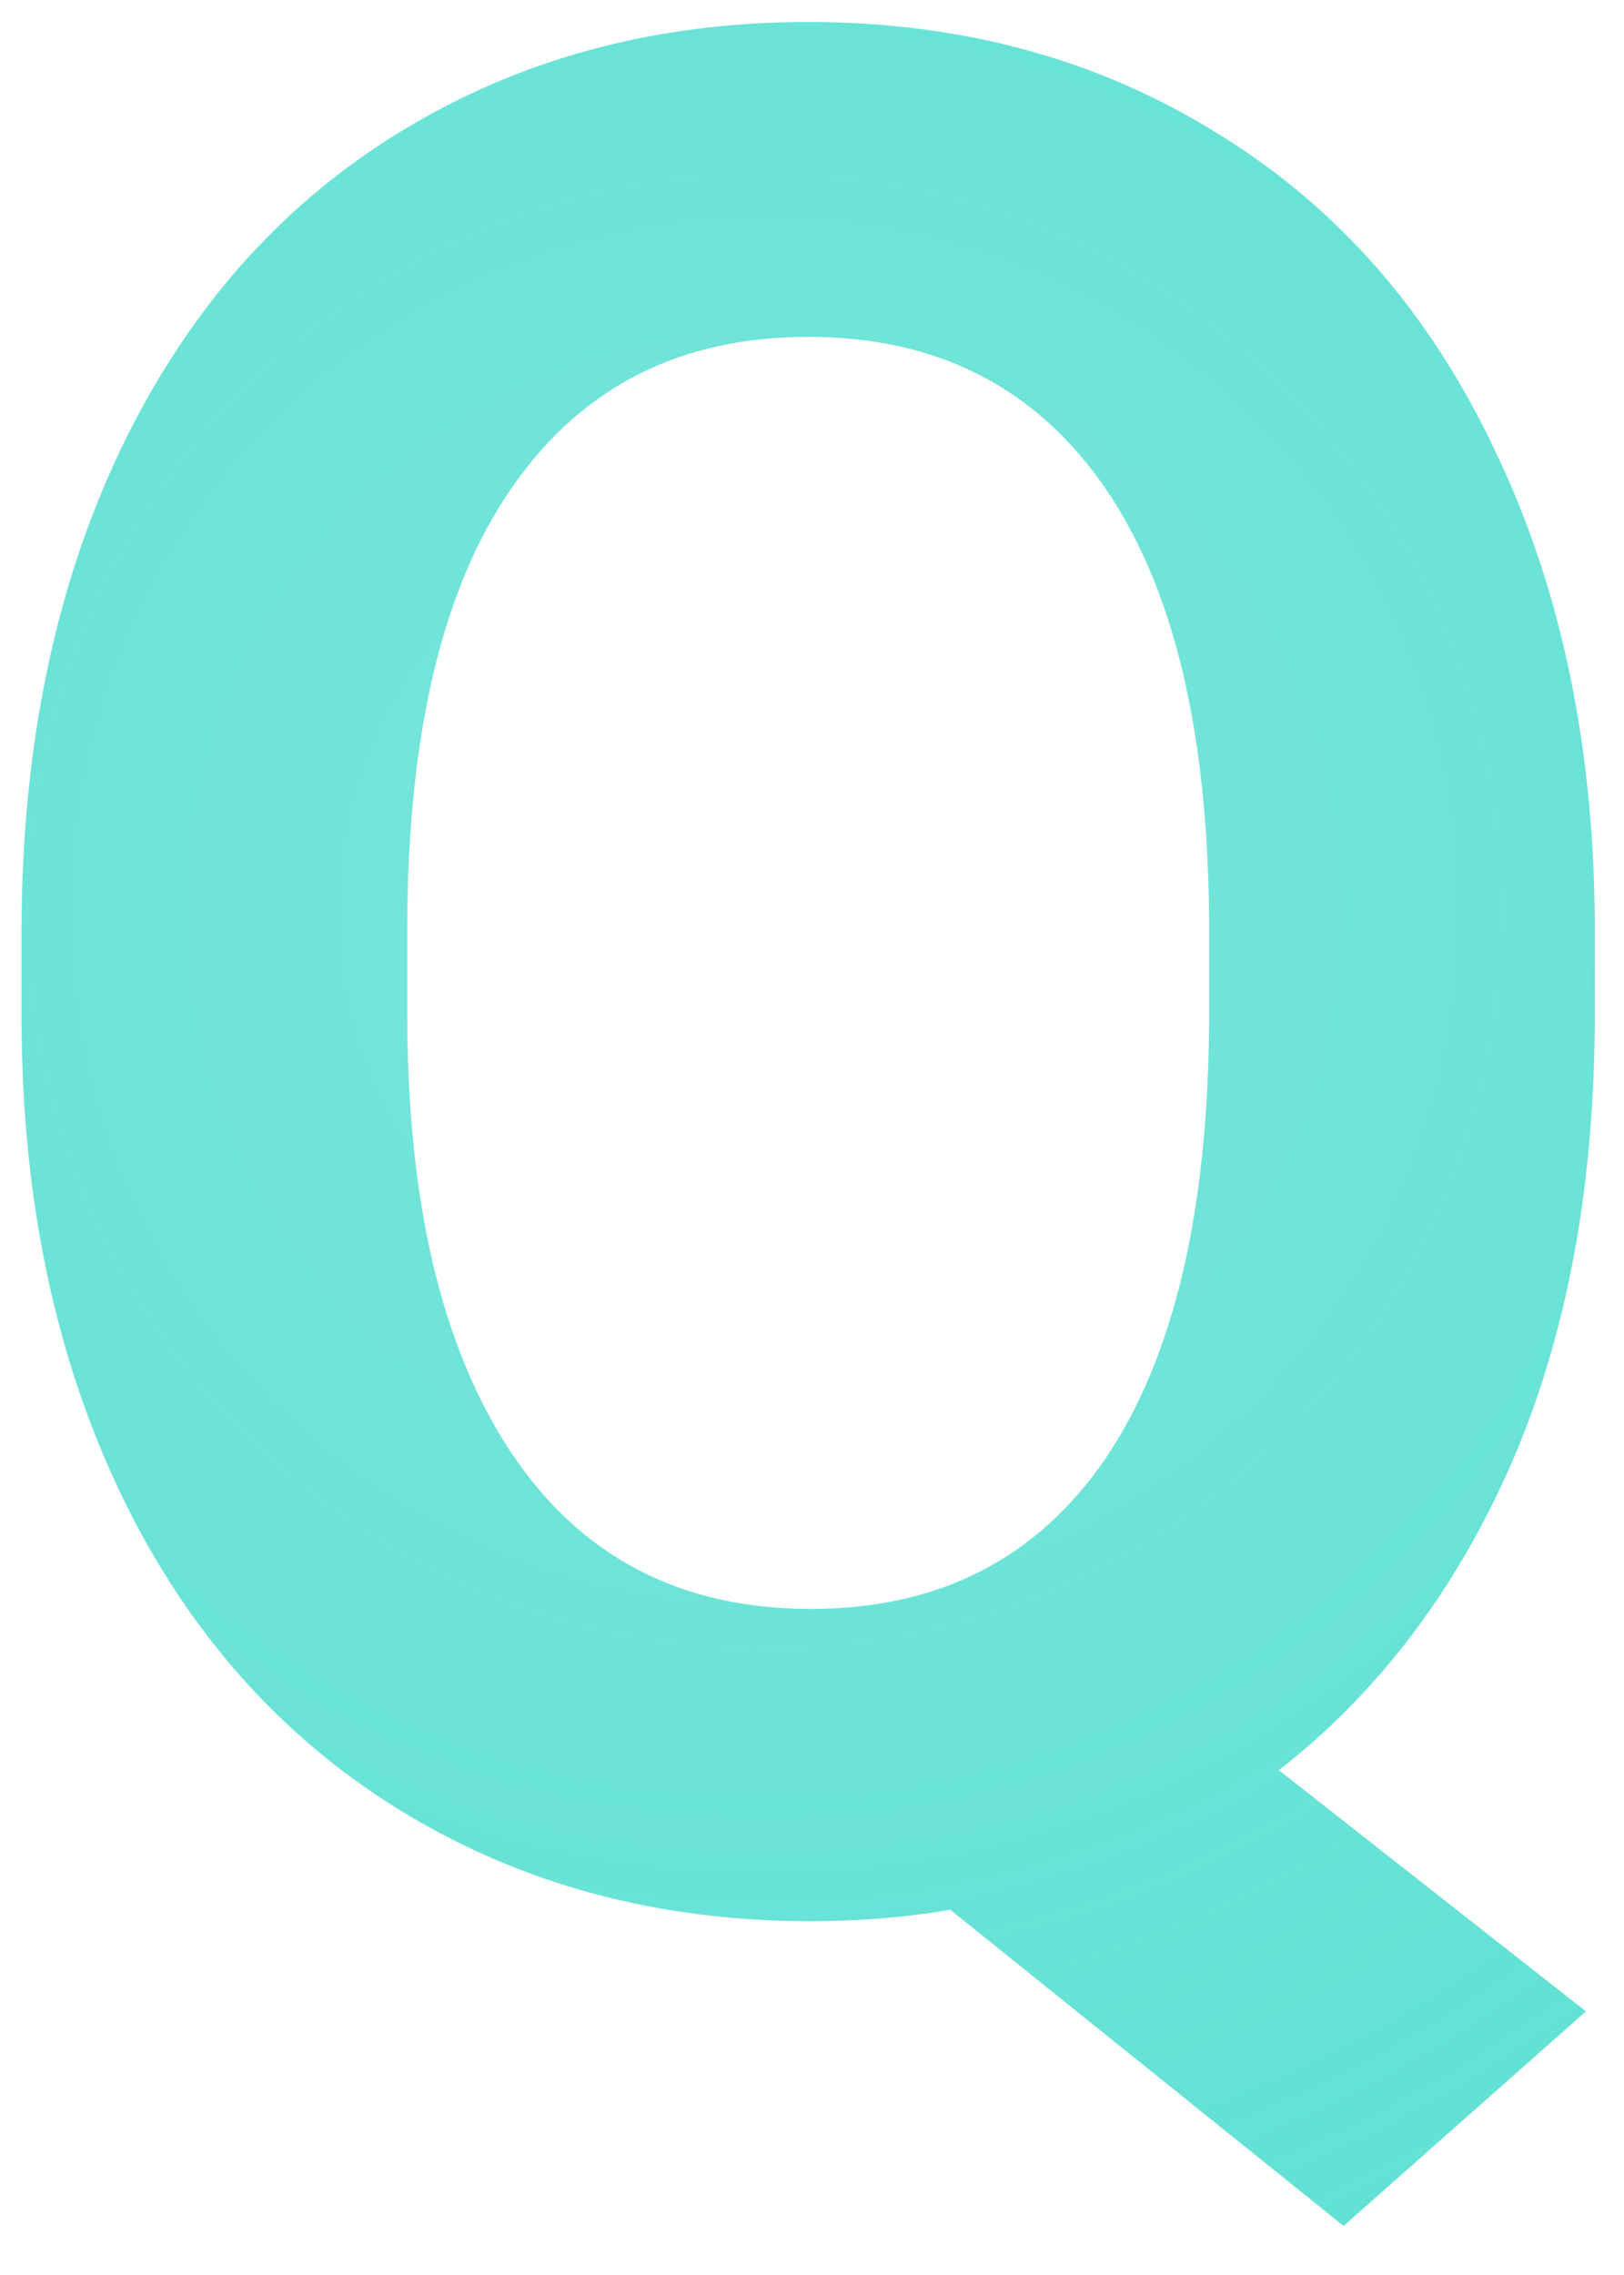 <svg width="30" height="42" viewBox="0 0 30 42" fill="none" xmlns="http://www.w3.org/2000/svg">
<path d="M29.461 18.711C29.461 21.898 28.945 24.672 27.914 27.031C26.883 29.375 25.453 31.258 23.625 32.68L29.297 37.133L24.82 41.094L17.555 35.258C16.727 35.398 15.867 35.469 14.977 35.469C12.148 35.469 9.625 34.789 7.406 33.43C5.188 32.07 3.469 30.133 2.25 27.617C1.031 25.086 0.414 22.18 0.398 18.898V17.211C0.398 13.852 1 10.898 2.203 8.352C3.422 5.789 5.133 3.828 7.336 2.469C9.555 1.094 12.086 0.406 14.93 0.406C17.773 0.406 20.297 1.094 22.5 2.469C24.719 3.828 26.43 5.789 27.633 8.352C28.852 10.898 29.461 13.844 29.461 17.188V18.711ZM22.336 17.164C22.336 13.586 21.695 10.867 20.414 9.008C19.133 7.148 17.305 6.219 14.93 6.219C12.57 6.219 10.75 7.141 9.469 8.984C8.188 10.812 7.539 13.5 7.523 17.047V18.711C7.523 22.195 8.164 24.898 9.445 26.82C10.727 28.742 12.57 29.703 14.977 29.703C17.336 29.703 19.148 28.781 20.414 26.938C21.68 25.078 22.32 22.375 22.336 18.828V17.164Z" fill="url(#paint0_diamond)"/>
<defs>
<radialGradient id="paint0_diamond" cx="0" cy="0" r="1" gradientUnits="userSpaceOnUse" gradientTransform="translate(14.242 16.893) rotate(88.075) scale(45.115 45.081)">
<stop stop-color="#52ded0" stop-opacity="0.78"/>
<stop offset="1" stop-color="#52ded0"/>
</radialGradient>
</defs>
</svg>
